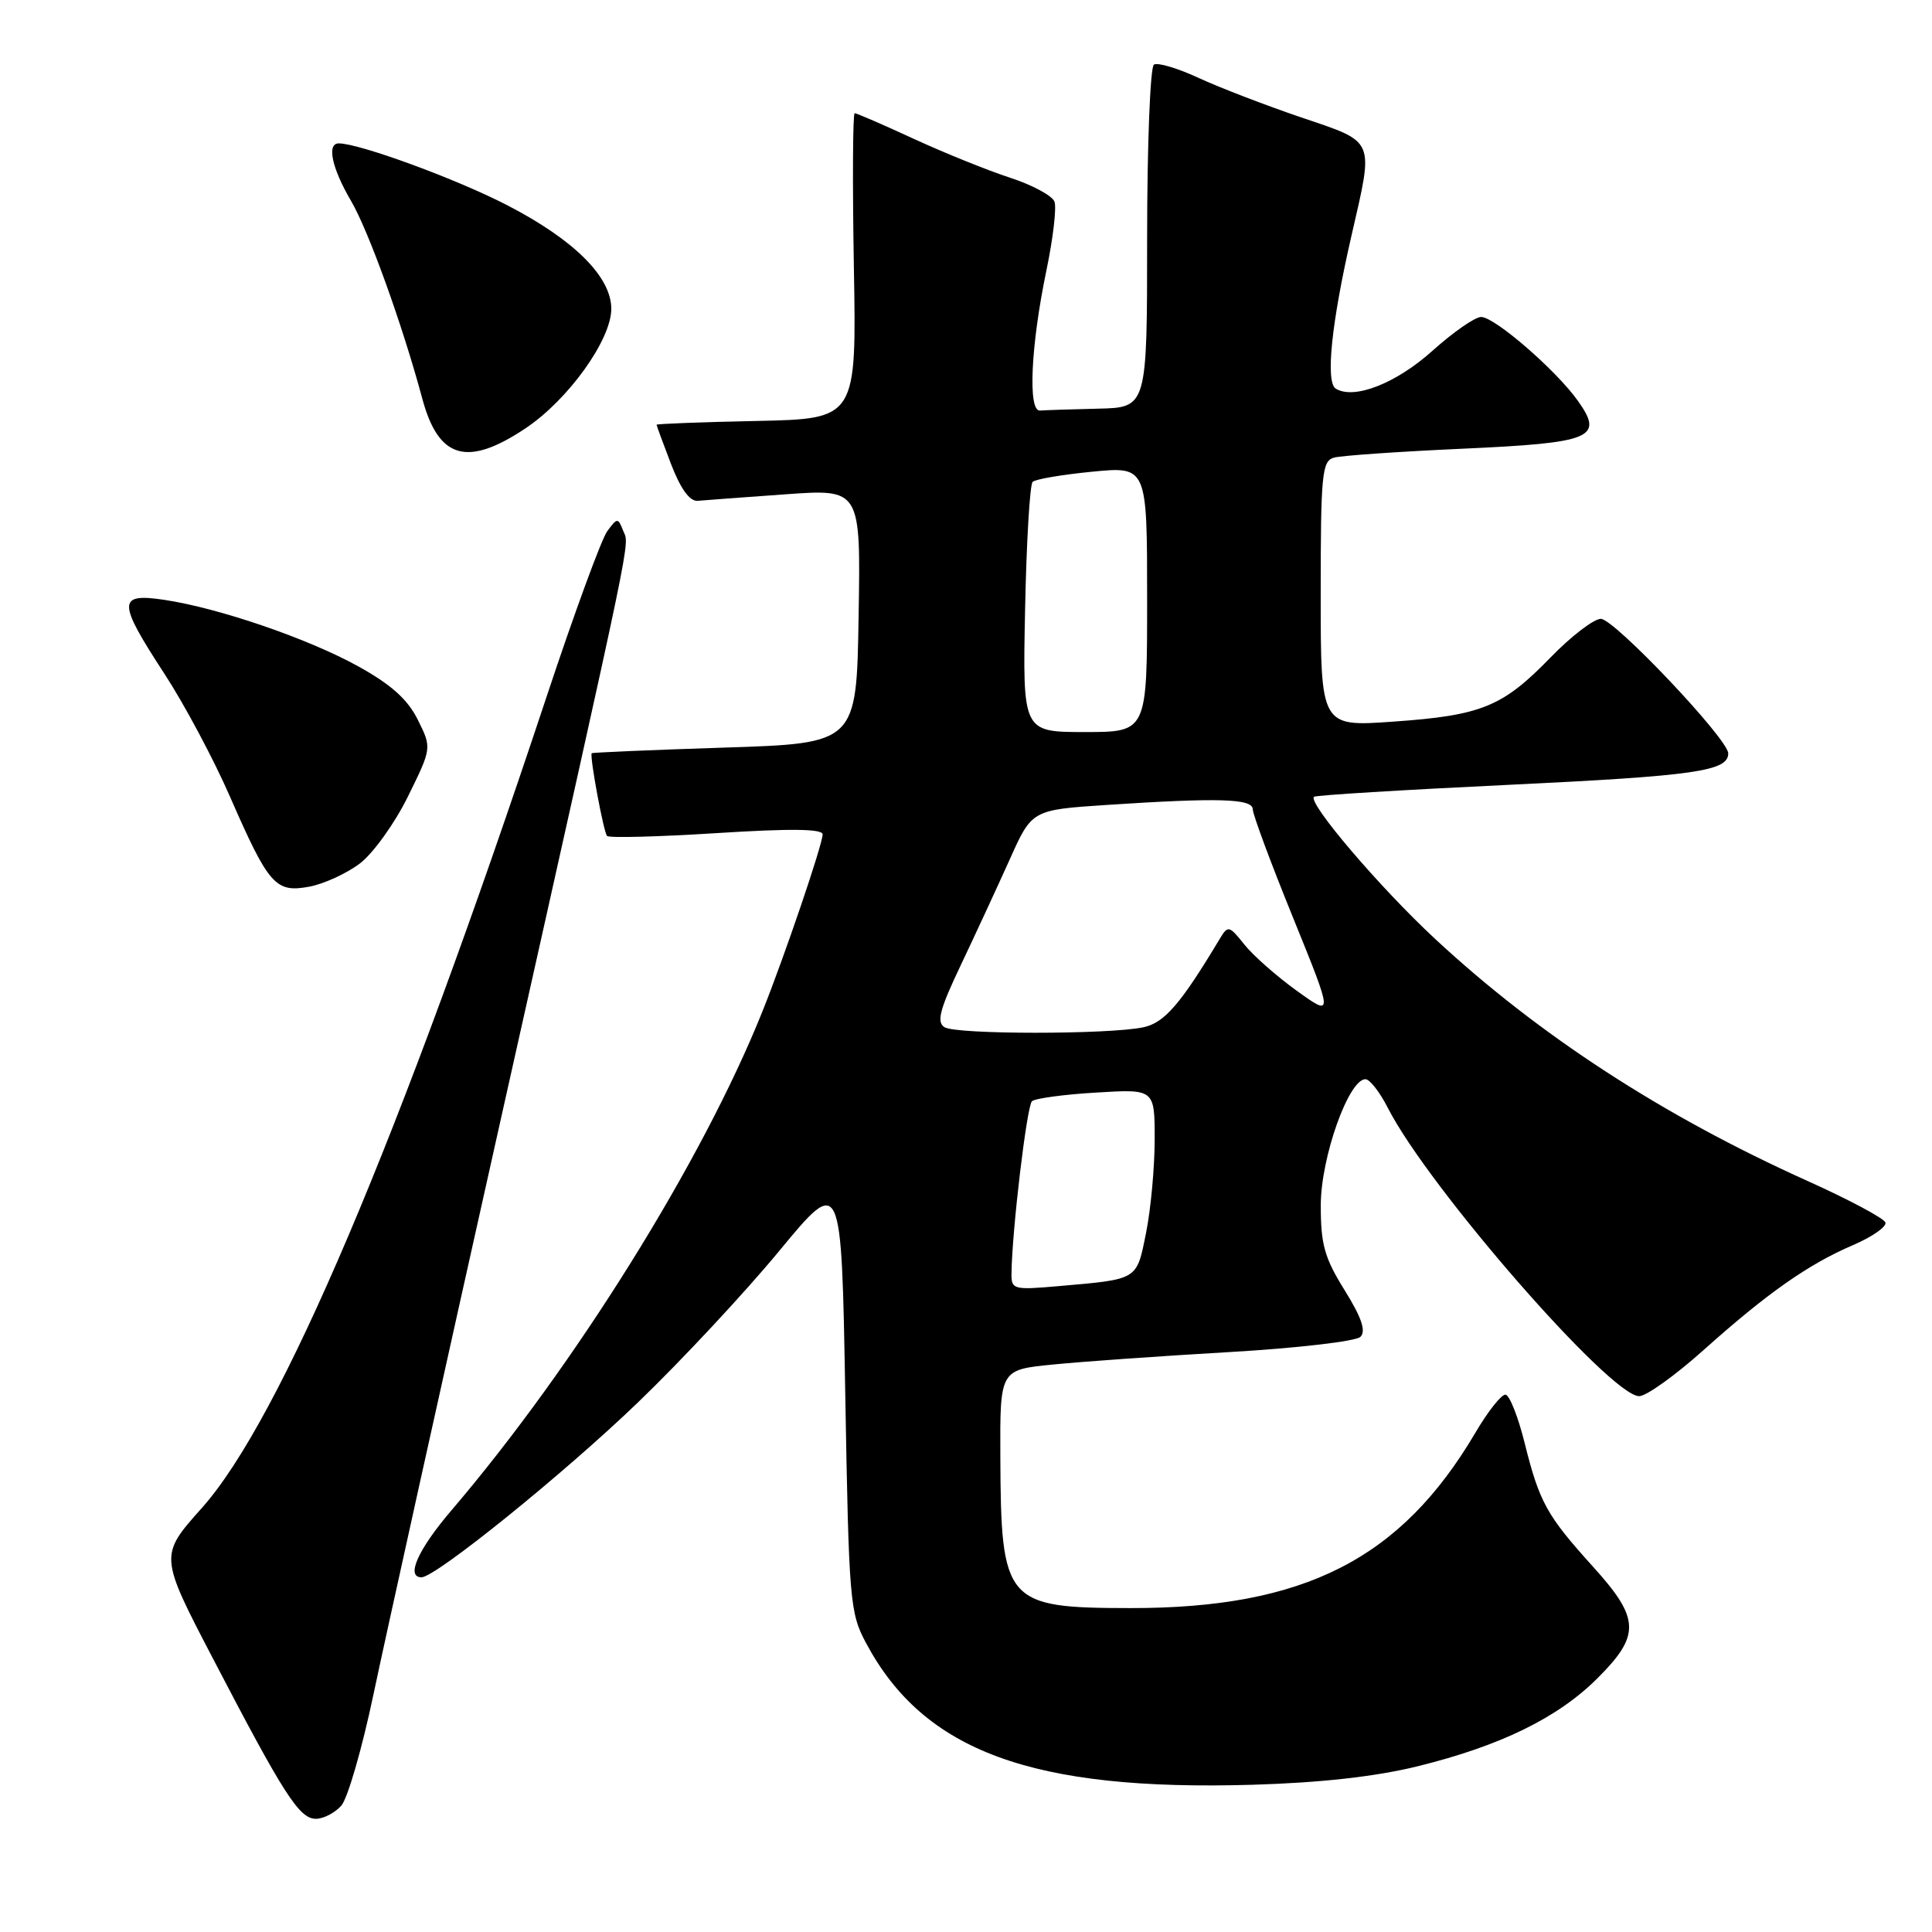 <?xml version="1.0" encoding="UTF-8" standalone="no"?>
<!DOCTYPE svg PUBLIC "-//W3C//DTD SVG 1.1//EN" "http://www.w3.org/Graphics/SVG/1.1/DTD/svg11.dtd" >
<svg xmlns="http://www.w3.org/2000/svg" xmlns:xlink="http://www.w3.org/1999/xlink" version="1.1" viewBox="0 0 256 256">
 <g >
 <path fill="currentColor"
d=" M 45.23 239.25 C 46.07 238.29 47.99 231.65 49.49 224.50 C 50.99 217.35 58.71 182.48 66.65 147.00 C 84.36 67.85 83.40 72.48 82.56 70.30 C 81.89 68.58 81.79 68.59 80.46 70.39 C 79.70 71.43 76.07 81.33 72.40 92.39 C 52.96 150.96 37.15 188.16 26.75 199.81 C 21.11 206.13 21.11 206.13 28.24 219.81 C 37.63 237.84 39.66 241.00 41.86 241.00 C 42.87 241.00 44.38 240.21 45.23 239.25 Z  M 187.81 234.05 C 198.84 231.33 206.44 227.61 211.69 222.36 C 217.40 216.66 217.30 214.46 211.07 207.58 C 204.95 200.81 203.98 199.07 202.02 191.19 C 201.16 187.73 200.02 184.85 199.49 184.80 C 198.95 184.75 197.16 187.01 195.51 189.82 C 185.63 206.59 172.84 213.10 149.81 213.08 C 133.20 213.06 132.63 212.40 132.55 193.00 C 132.50 181.50 132.50 181.50 139.50 180.81 C 143.35 180.42 153.85 179.68 162.84 179.16 C 171.85 178.64 179.67 177.73 180.26 177.14 C 181.03 176.37 180.43 174.60 178.17 170.96 C 175.50 166.67 175.00 164.90 175.01 159.68 C 175.02 153.36 178.70 143.00 180.93 143.00 C 181.50 143.00 182.83 144.71 183.90 146.81 C 189.28 157.35 213.39 185.00 217.20 185.00 C 218.14 185.00 221.96 182.26 225.70 178.92 C 234.17 171.34 239.58 167.54 245.54 164.98 C 248.08 163.89 250.01 162.54 249.83 161.99 C 249.64 161.43 244.99 158.95 239.50 156.48 C 220.29 147.83 203.91 137.18 190.16 124.41 C 182.80 117.57 173.26 106.38 174.11 105.58 C 174.32 105.37 185.97 104.66 200.00 103.99 C 224.63 102.81 229.00 102.18 229.00 99.83 C 229.00 97.94 213.90 82.00 212.12 82.00 C 211.19 82.00 208.19 84.30 205.46 87.11 C 199.11 93.66 196.31 94.80 184.60 95.62 C 175.00 96.30 175.00 96.30 175.00 78.71 C 175.00 62.83 175.17 61.09 176.75 60.64 C 177.71 60.37 185.35 59.84 193.72 59.46 C 211.00 58.68 212.58 58.03 209.07 53.10 C 206.19 49.05 198.05 42.00 196.26 42.00 C 195.45 42.00 192.56 44.01 189.82 46.47 C 185.01 50.80 179.42 52.99 177.00 51.50 C 175.61 50.64 176.42 42.78 179.09 31.17 C 182.05 18.27 182.33 18.92 172.40 15.55 C 167.68 13.95 161.56 11.59 158.81 10.32 C 156.06 9.04 153.40 8.25 152.90 8.56 C 152.41 8.87 152.00 19.22 152.00 31.56 C 152.00 54.00 152.00 54.00 145.50 54.15 C 141.93 54.23 138.46 54.35 137.80 54.40 C 136.18 54.53 136.58 45.79 138.66 35.81 C 139.54 31.58 140.02 27.49 139.72 26.71 C 139.42 25.93 136.77 24.50 133.84 23.55 C 130.90 22.59 125.17 20.28 121.11 18.41 C 117.04 16.53 113.51 15.00 113.25 15.00 C 113.00 15.00 112.95 24.11 113.14 35.25 C 113.50 55.50 113.50 55.50 100.25 55.78 C 92.96 55.93 87.00 56.16 87.00 56.28 C 87.00 56.40 87.87 58.75 88.92 61.50 C 90.20 64.81 91.39 66.45 92.46 66.36 C 93.34 66.28 98.56 65.89 104.06 65.50 C 114.05 64.78 114.05 64.78 113.77 81.64 C 113.50 98.50 113.50 98.50 96.00 99.06 C 86.38 99.37 78.45 99.71 78.40 99.81 C 78.13 100.32 79.99 110.32 80.44 110.77 C 80.72 111.05 87.26 110.88 94.98 110.39 C 104.77 109.77 109.00 109.82 109.00 110.56 C 109.00 111.88 104.00 126.58 101.05 133.96 C 93.10 153.82 76.20 180.94 59.81 200.14 C 55.39 205.31 53.74 209.00 55.85 209.00 C 57.73 209.00 74.76 195.24 84.55 185.81 C 90.29 180.29 98.70 171.27 103.24 165.77 C 111.50 155.77 111.50 155.77 112.00 184.63 C 112.48 212.18 112.60 213.69 114.76 217.72 C 122.43 232.08 136.80 237.35 166.00 236.49 C 175.03 236.22 182.25 235.41 187.81 234.05 Z  M 47.69 114.41 C 49.44 113.08 52.31 109.09 54.05 105.55 C 57.22 99.11 57.22 99.11 55.36 95.37 C 54.02 92.67 51.83 90.71 47.50 88.31 C 40.84 84.62 29.02 80.57 21.75 79.48 C 15.55 78.56 15.55 79.72 21.77 89.25 C 24.40 93.27 28.31 100.60 30.46 105.53 C 35.61 117.30 36.50 118.32 40.97 117.49 C 42.91 117.13 45.94 115.74 47.69 114.41 Z  M 69.64 56.75 C 75.30 52.97 81.00 45.02 81.00 40.92 C 81.00 36.69 76.08 31.78 67.24 27.21 C 60.55 23.74 47.63 19.00 44.89 19.00 C 43.27 19.00 43.96 22.26 46.51 26.61 C 48.83 30.57 53.30 42.96 55.95 52.80 C 58.10 60.82 61.91 61.92 69.64 56.75 Z  M 134.03 168.73 C 134.09 163.11 136.06 146.54 136.74 145.92 C 137.16 145.54 140.99 145.02 145.25 144.77 C 153.00 144.30 153.00 144.30 153.00 150.98 C 153.00 154.66 152.49 160.22 151.86 163.35 C 150.59 169.67 150.89 169.49 140.25 170.42 C 134.28 170.94 134.00 170.87 134.03 168.73 Z  M 125.15 136.11 C 124.07 135.43 124.51 133.77 127.31 127.88 C 129.24 123.82 132.15 117.53 133.78 113.91 C 136.73 107.32 136.73 107.32 146.61 106.66 C 161.53 105.68 166.00 105.81 166.00 107.25 C 166.01 107.94 168.41 114.41 171.35 121.63 C 176.68 134.77 176.68 134.77 171.84 131.29 C 169.17 129.37 166.04 126.61 164.88 125.15 C 162.87 122.63 162.71 122.59 161.63 124.39 C 156.45 133.03 154.30 135.53 151.50 136.12 C 146.94 137.09 126.68 137.09 125.15 136.11 Z  M 135.83 80.75 C 136.01 71.81 136.46 64.21 136.83 63.85 C 137.20 63.49 140.76 62.89 144.75 62.50 C 152.00 61.80 152.00 61.80 152.00 79.40 C 152.00 97.00 152.00 97.00 143.75 97.00 C 135.50 97.00 135.50 97.00 135.83 80.75 Z "/>
</g>
</svg>